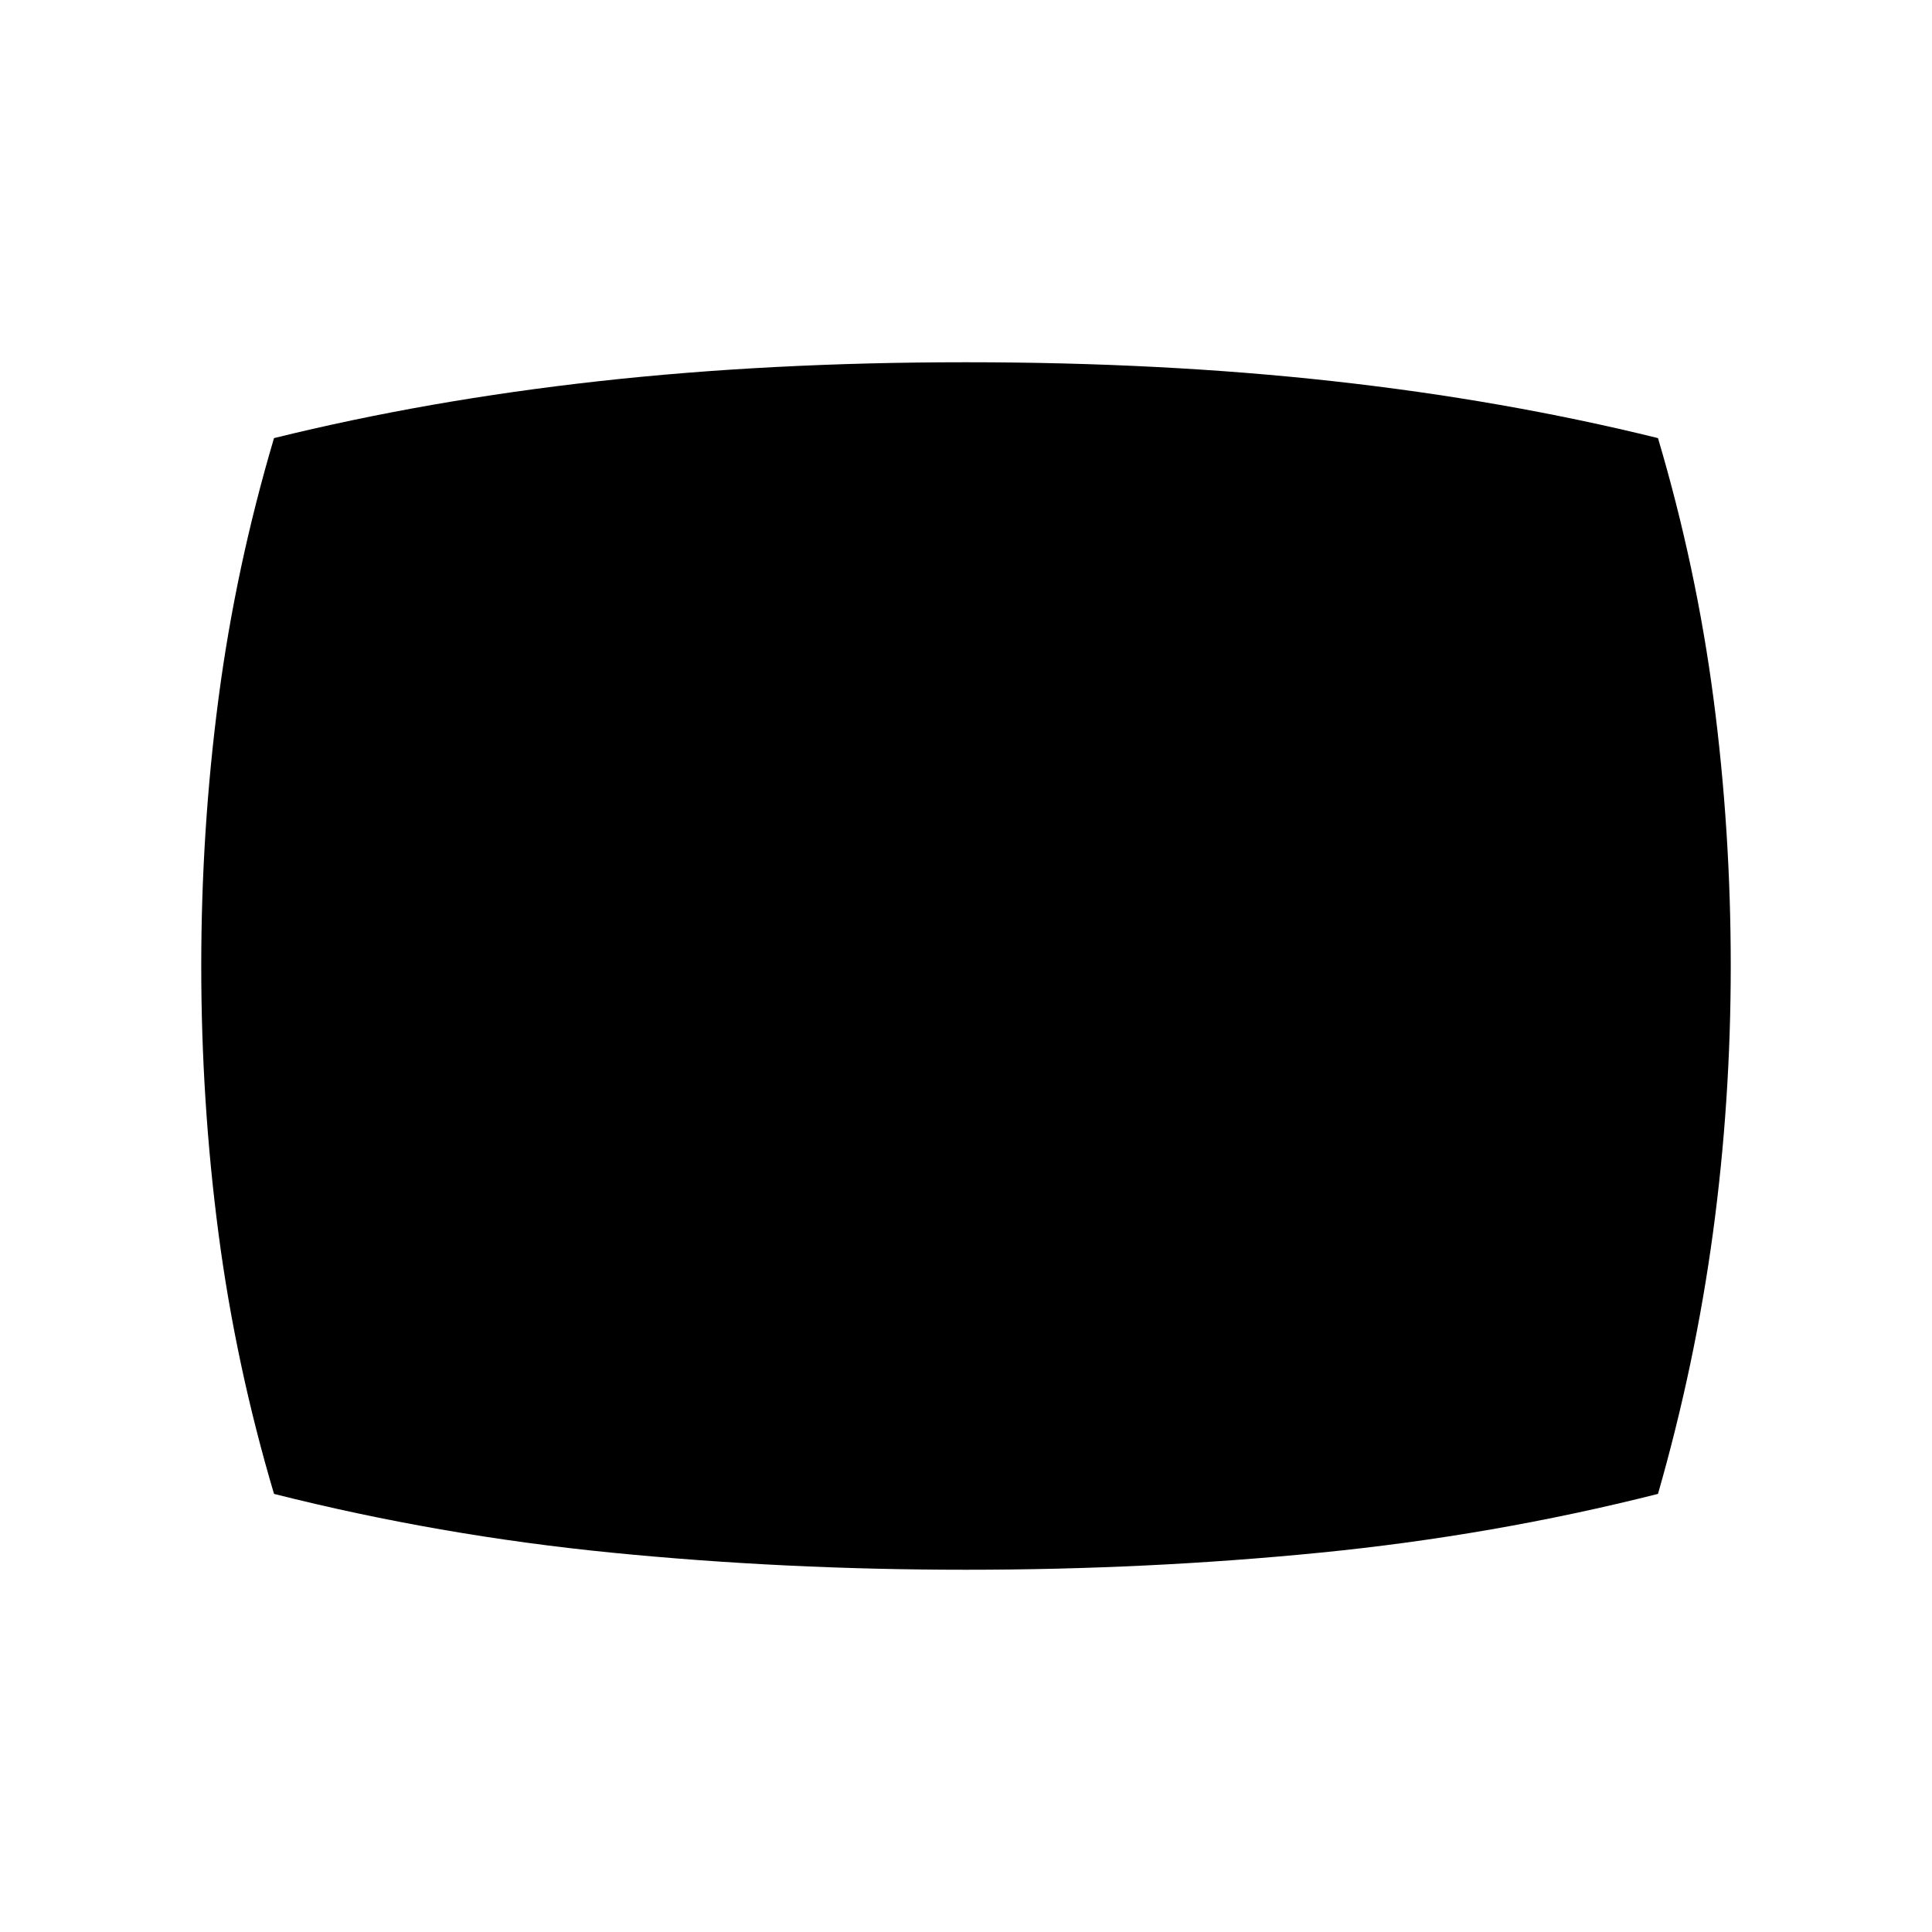 <svg xmlns="http://www.w3.org/2000/svg" height="40" viewBox="0 -960 960 960" width="40"><path d="M480-180.001q-90.231 0-176.115-8.5-85.884-8.5-167.73-29.193-19.077-64.384-27.615-129.653-8.539-65.269-8.539-132.653 0-67.384 8.539-132.653 8.538-65.269 27.615-129.653 76.308-18.846 161.269-28.27 84.961-9.423 182.576-9.423t182.576 9.423q84.961 9.424 161.269 28.27 19.077 64.384 27.615 129.653 8.539 65.269 8.539 132.653 0 67.384-8.847 132.653-8.846 65.269-27.307 129.653-81.846 20.693-167.73 29.193-85.884 8.5-176.115 8.5Z"/></svg>